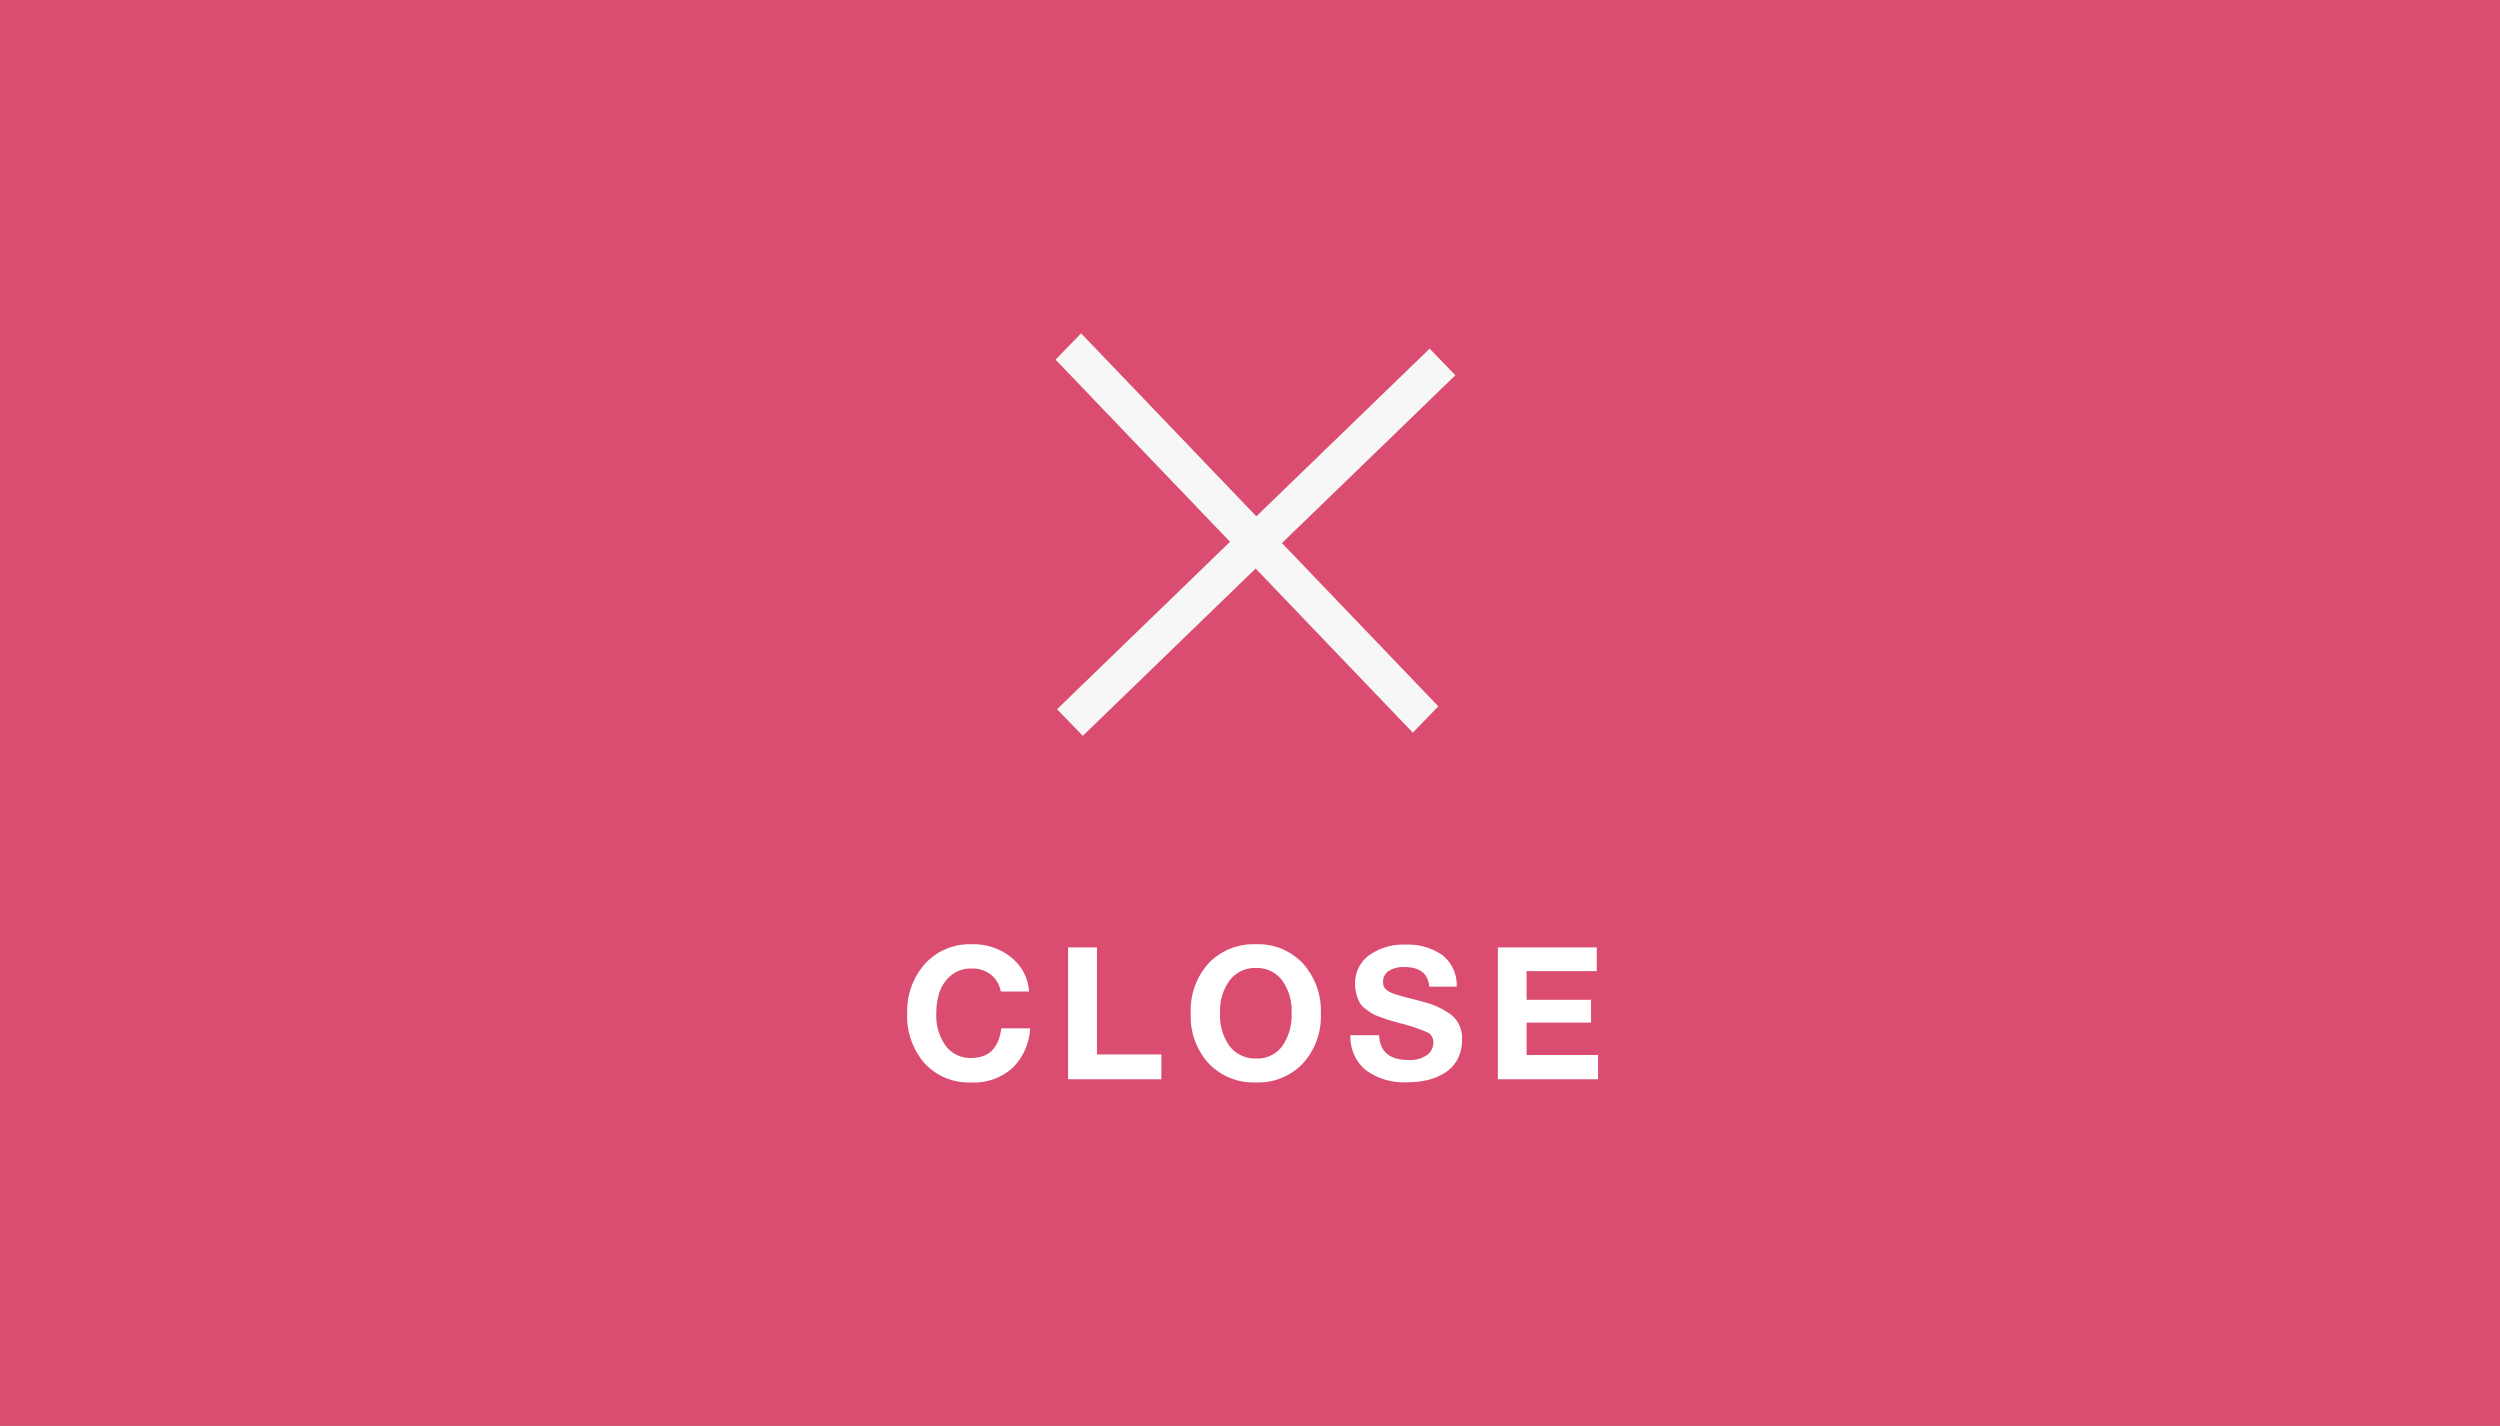 <svg id="menu_on" xmlns="http://www.w3.org/2000/svg" width="135" height="77" viewBox="0 0 135 77">
  <path id="パス_33446" data-name="パス 33446" d="M0,0H135V77H0Z" fill="#da4d70" fill-rule="evenodd"/>
  <g id="グループ_53561" data-name="グループ 53561" transform="translate(11 0.281)">
    <g id="グループ_53560" data-name="グループ 53560" transform="translate(-0.165)">
      <path id="パス_33447" data-name="パス 33447" d="M46.245,38.018l20.12-19.473,1.39,1.437L47.636,39.455Z" fill="#f7f7f7" fill-rule="evenodd"/>
      <path id="パス_33448" data-name="パス 33448" d="M47.544,17.719,66.835,37.861l-1.379,1.421L46.165,19.139Z" fill="#f7f7f7" fill-rule="evenodd"/>
    </g>
    <path id="パス_33477" data-name="パス 33477" d="M-12-2.75a3.244,3.244,0,0,1-.94,2.13,3.107,3.107,0,0,1-2.25.79,3.233,3.233,0,0,1-2.5-1.025,3.847,3.847,0,0,1-.945-2.715,3.825,3.825,0,0,1,.955-2.66,3.258,3.258,0,0,1,2.545-1.06,3.206,3.206,0,0,1,2.13.72,2.571,2.571,0,0,1,.95,1.83h-1.53a1.493,1.493,0,0,0-.535-.915,1.643,1.643,0,0,0-1.045-.325,1.67,1.67,0,0,0-1.095.365,1.95,1.95,0,0,0-.625.895,3.587,3.587,0,0,0-.18,1.16,2.781,2.781,0,0,0,.51,1.755,1.647,1.647,0,0,0,1.37.655q1.43,0,1.63-1.6Zm7.09,1.41V0h-5.04V-7.12h1.56v5.78ZM.205-7.29A3.292,3.292,0,0,1,2.73-6.255,3.807,3.807,0,0,1,3.7-3.55,3.771,3.771,0,0,1,2.73-.855,3.32,3.32,0,0,1,.195.17,3.348,3.348,0,0,1-2.355-.855a3.76,3.76,0,0,1-.97-2.695A3.8,3.8,0,0,1-2.36-6.265,3.357,3.357,0,0,1,.205-7.29ZM.185-6.01a1.7,1.7,0,0,0-1.4.66,2.764,2.764,0,0,0-.525,1.77,2.809,2.809,0,0,0,.52,1.8,1.758,1.758,0,0,0,1.43.66,1.672,1.672,0,0,0,1.4-.66,2.874,2.874,0,0,0,.51-1.8,2.778,2.778,0,0,0-.52-1.775A1.7,1.7,0,0,0,.185-6.01ZM11.035-5H9.555q-.09-1.06-1.35-1.06a1.447,1.447,0,0,0-.845.215.688.688,0,0,0-.3.6.616.616,0,0,0,.04.23.45.45,0,0,0,.15.185,1.345,1.345,0,0,0,.22.14,2.179,2.179,0,0,0,.325.12q.215.065.39.115t.5.13q.32.08.56.15a4.1,4.1,0,0,1,1.565.75,1.621,1.621,0,0,1,.515,1.29,2.177,2.177,0,0,1-.25,1.065,1.922,1.922,0,0,1-.675.72,3.2,3.2,0,0,1-.93.39A4.462,4.462,0,0,1,8.385.16,3.487,3.487,0,0,1,6.12-.5,2.31,2.31,0,0,1,5.3-2.38h1.55q.04,1.34,1.61,1.34A1.625,1.625,0,0,0,9.42-1.3a.811.811,0,0,0,.355-.695.568.568,0,0,0-.325-.54A8.914,8.914,0,0,0,8.085-3q-.17-.04-.26-.07-.36-.1-.5-.145T6.88-3.37a2.352,2.352,0,0,1-.445-.2q-.14-.09-.345-.25a1.042,1.042,0,0,1-.3-.335,2.477,2.477,0,0,1-.165-.43,1.96,1.96,0,0,1-.075-.555,1.86,1.86,0,0,1,.75-1.55A3.166,3.166,0,0,1,8.3-7.27a3.2,3.2,0,0,1,1.96.565A2.035,2.035,0,0,1,11.035-5ZM18.6-7.12v1.28h-3.79v1.55h3.48v1.23h-3.48v1.75h3.86V0h-5.41V-7.12Z" transform="translate(56.625 58)" fill="#fff"/>
  </g>
</svg>
